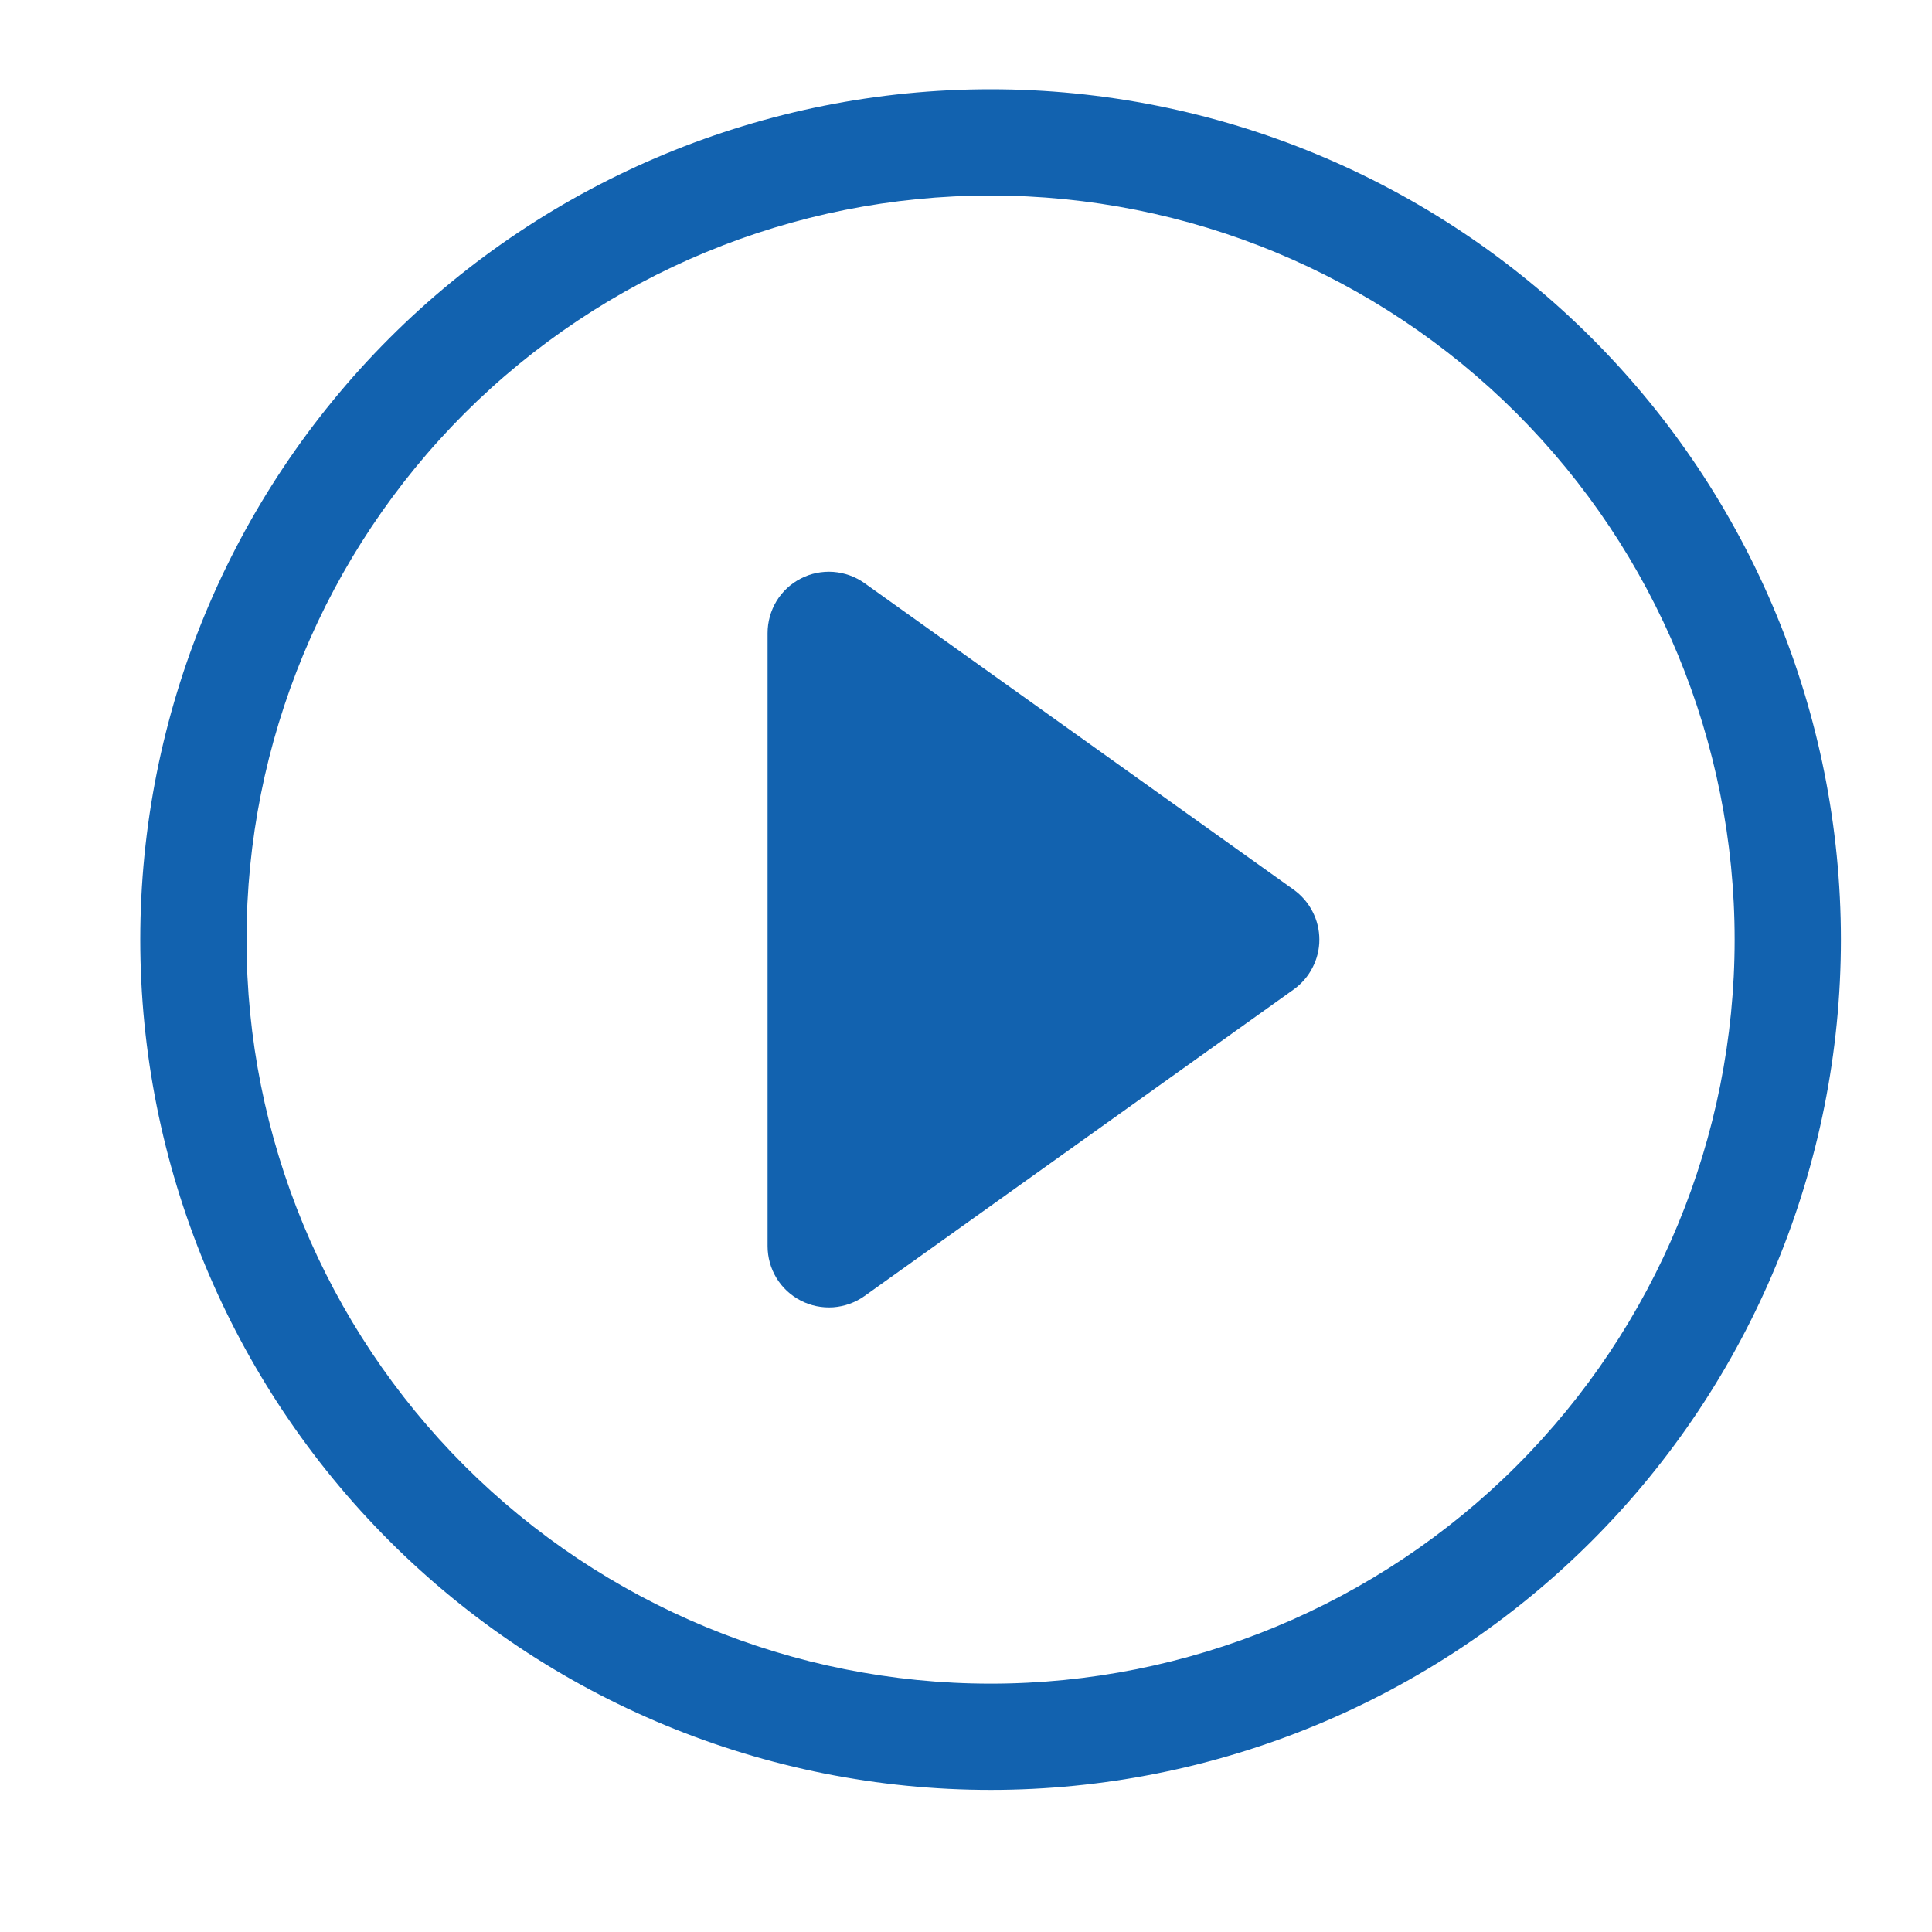 <svg width="20" height="20" viewBox="0 0 20 20" fill="none" xmlns="http://www.w3.org/2000/svg">
<g clip-path="url(#clip0_1038_1398)">
<path d="M10.255 17.429C8.212 17.429 6.253 16.617 4.808 15.173C3.364 13.729 2.552 11.769 2.552 9.727C2.552 7.684 3.364 5.725 4.808 4.28C6.253 2.836 8.212 2.024 10.255 2.024C12.297 2.024 14.257 2.836 15.701 4.28C17.145 5.725 17.957 7.684 17.957 9.727C17.957 11.769 17.145 13.729 15.701 15.173C14.257 16.617 12.297 17.429 10.255 17.429ZM10.255 18.529C12.589 18.529 14.828 17.602 16.479 15.951C18.13 14.3 19.057 12.061 19.057 9.727C19.057 7.392 18.13 5.153 16.479 3.502C14.828 1.851 12.589 0.924 10.255 0.924C7.92 0.924 5.681 1.851 4.03 3.502C2.38 5.153 1.452 7.392 1.452 9.727C1.452 12.061 2.38 14.3 4.03 15.951C5.681 17.602 7.92 18.529 10.255 18.529V18.529Z" fill="#1262AF"/>
<path d="M8.29 5.989C8.393 5.935 8.51 5.912 8.626 5.92C8.743 5.929 8.855 5.969 8.95 6.037L13.392 9.21C13.474 9.269 13.541 9.346 13.587 9.436C13.634 9.526 13.658 9.626 13.658 9.727C13.658 9.828 13.634 9.927 13.587 10.017C13.541 10.107 13.474 10.184 13.392 10.243L8.95 13.416C8.855 13.484 8.743 13.524 8.627 13.533C8.51 13.541 8.394 13.518 8.29 13.464C8.186 13.411 8.099 13.33 8.038 13.23C7.978 13.131 7.946 13.016 7.946 12.9V6.554C7.946 6.437 7.978 6.323 8.038 6.223C8.099 6.123 8.186 6.042 8.29 5.989V5.989Z" fill="#1262AF"/>
</g>
<defs>
<clipPath id="clip0_1038_1398">
<rect width="18.689" height="18.689" fill="white" transform="translate(0.91 0.382)"/>
</clipPath>
</defs>
</svg>

